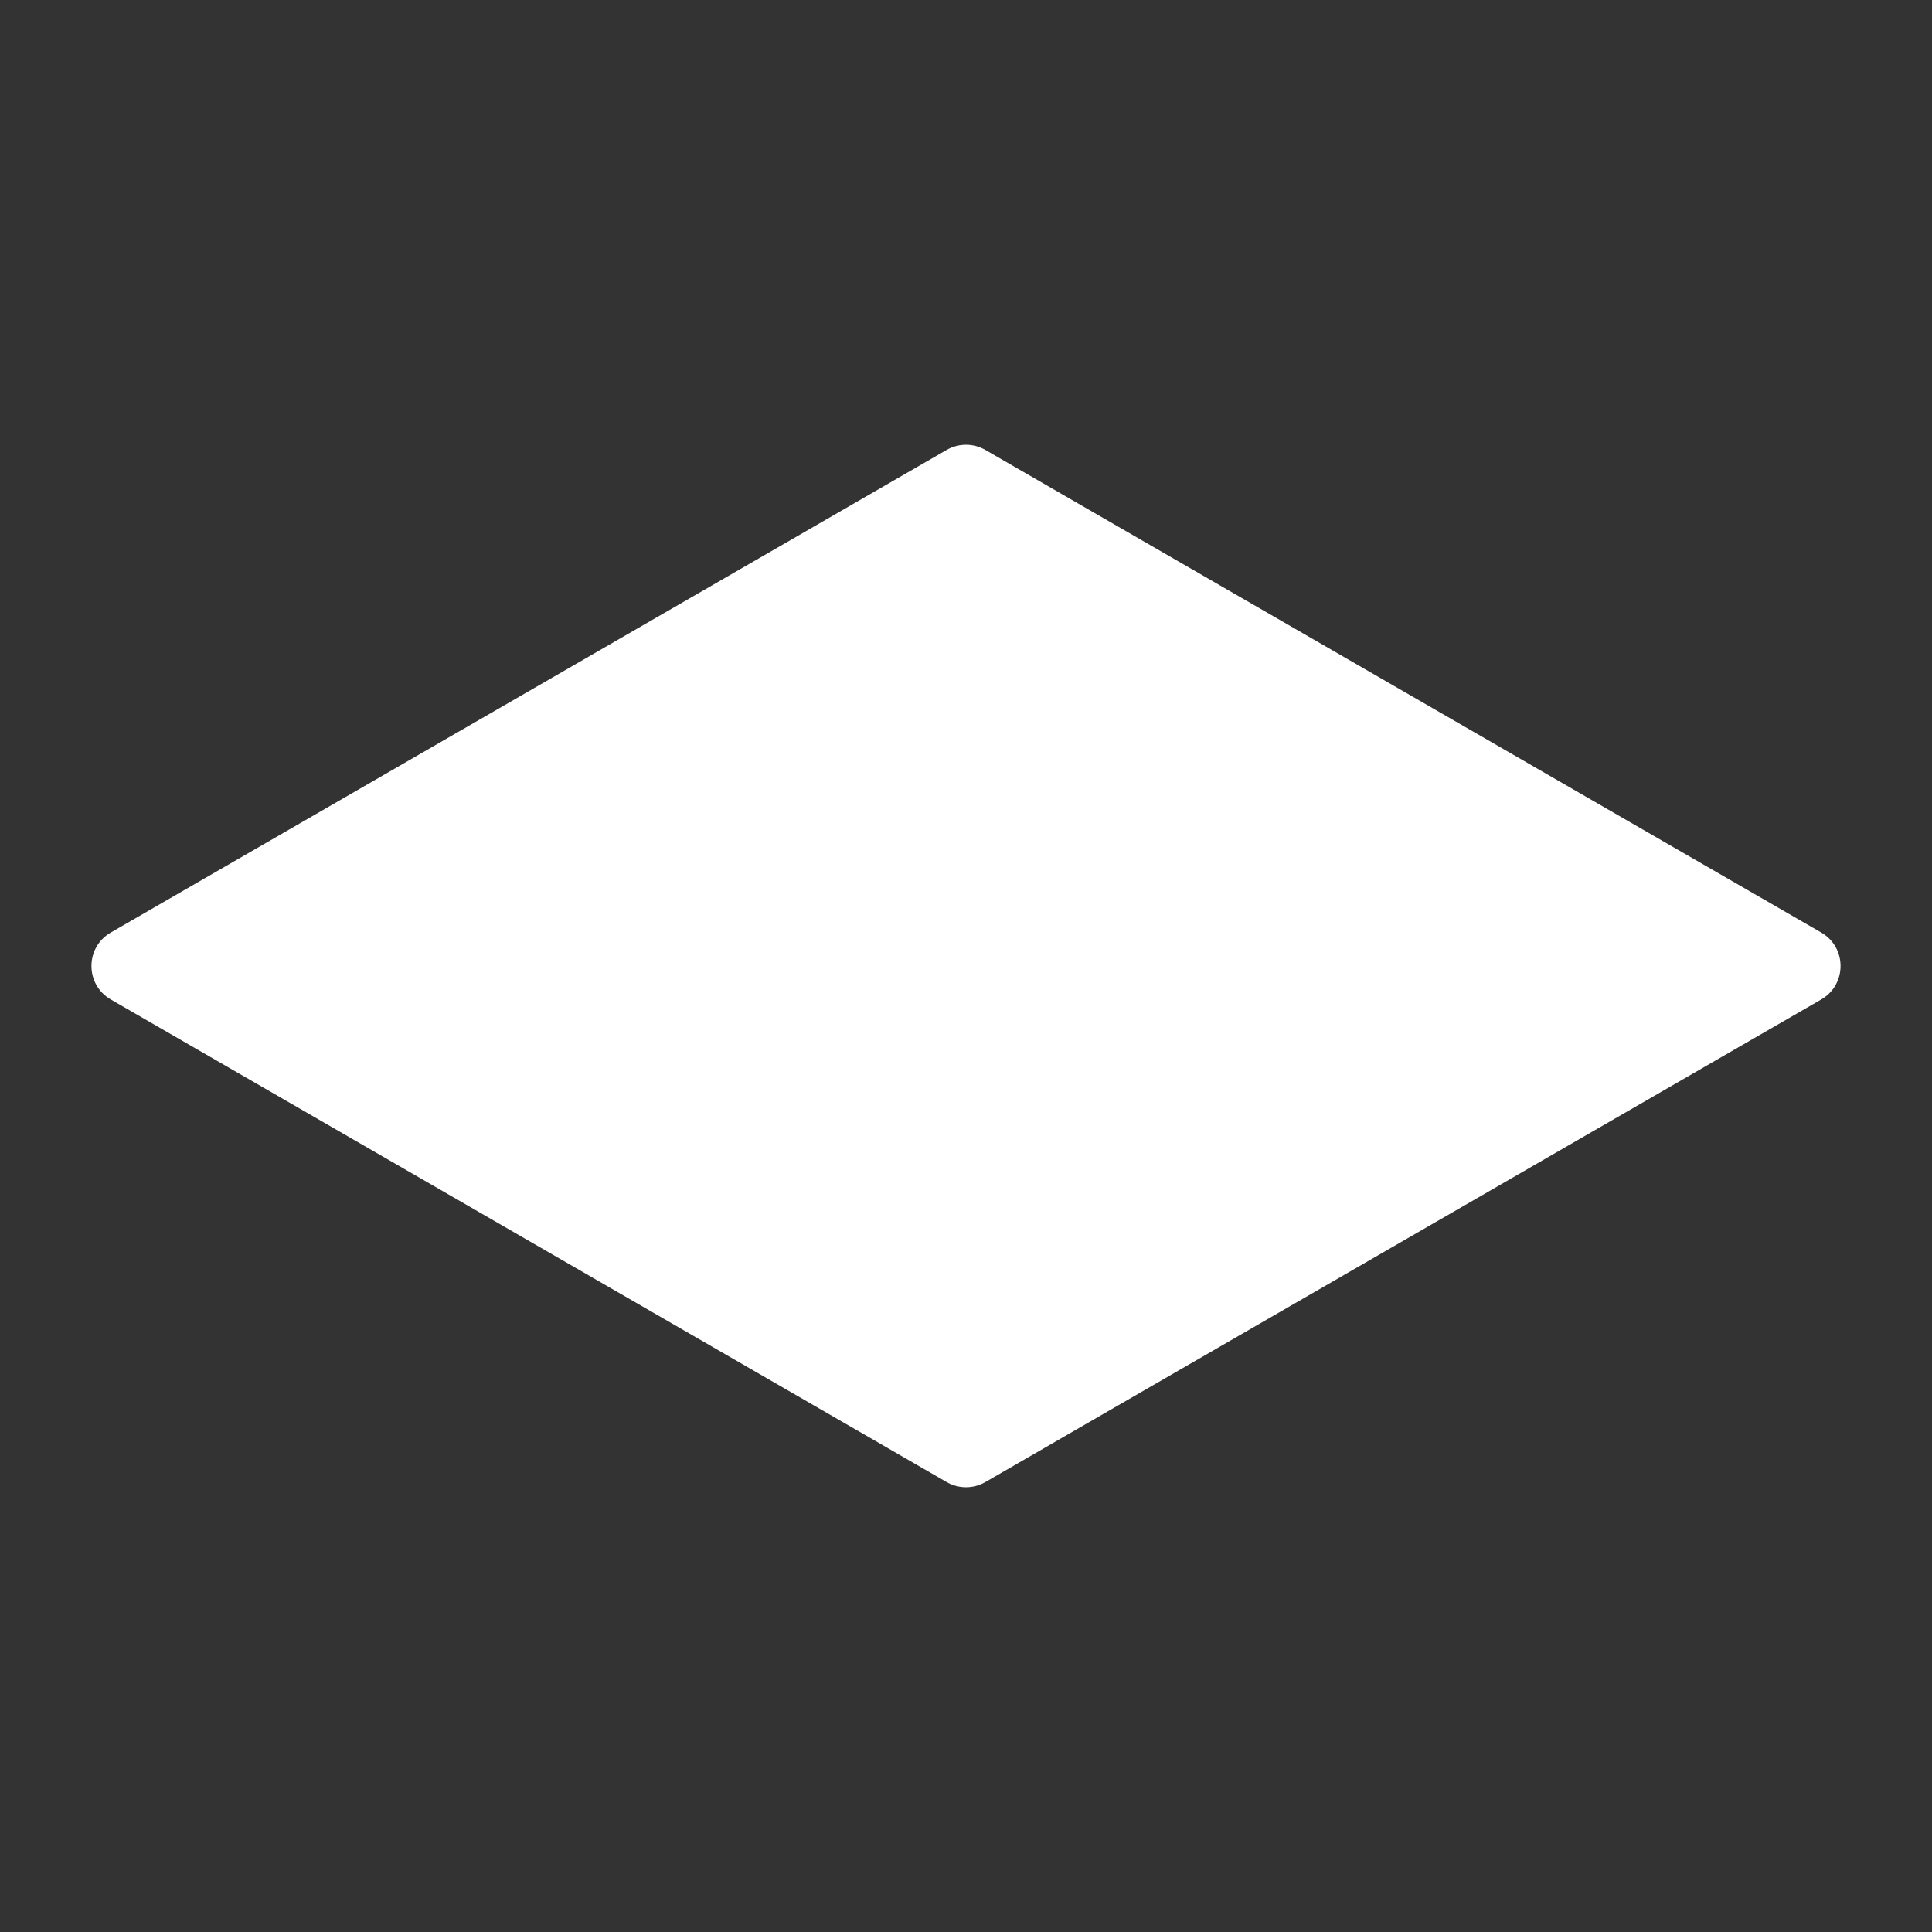 <!-- Copyright C 2022 bbjprojek labs -->
<svg width="50" height="50" viewBox="0 0 50 50" fill="none" xmlns="http://www.w3.org/2000/svg">
<rect x="0" y="0" width="50" height="50" fill="#333333" stroke="none"/>
<path fill-rule="evenodd" clip-rule="evenodd" d="M25.5 11.644C25.191 11.466 24.809 11.466 24.5 11.644L2.867 24.134C2.2 24.519 2.2 25.481 2.867 25.866L24.5 38.356C24.809 38.534 25.191 38.534 25.5 38.356L47.133 25.866C47.8 25.481 47.8 24.519 47.133 24.134L25.5 11.644Z" fill="white"/>
</svg>
